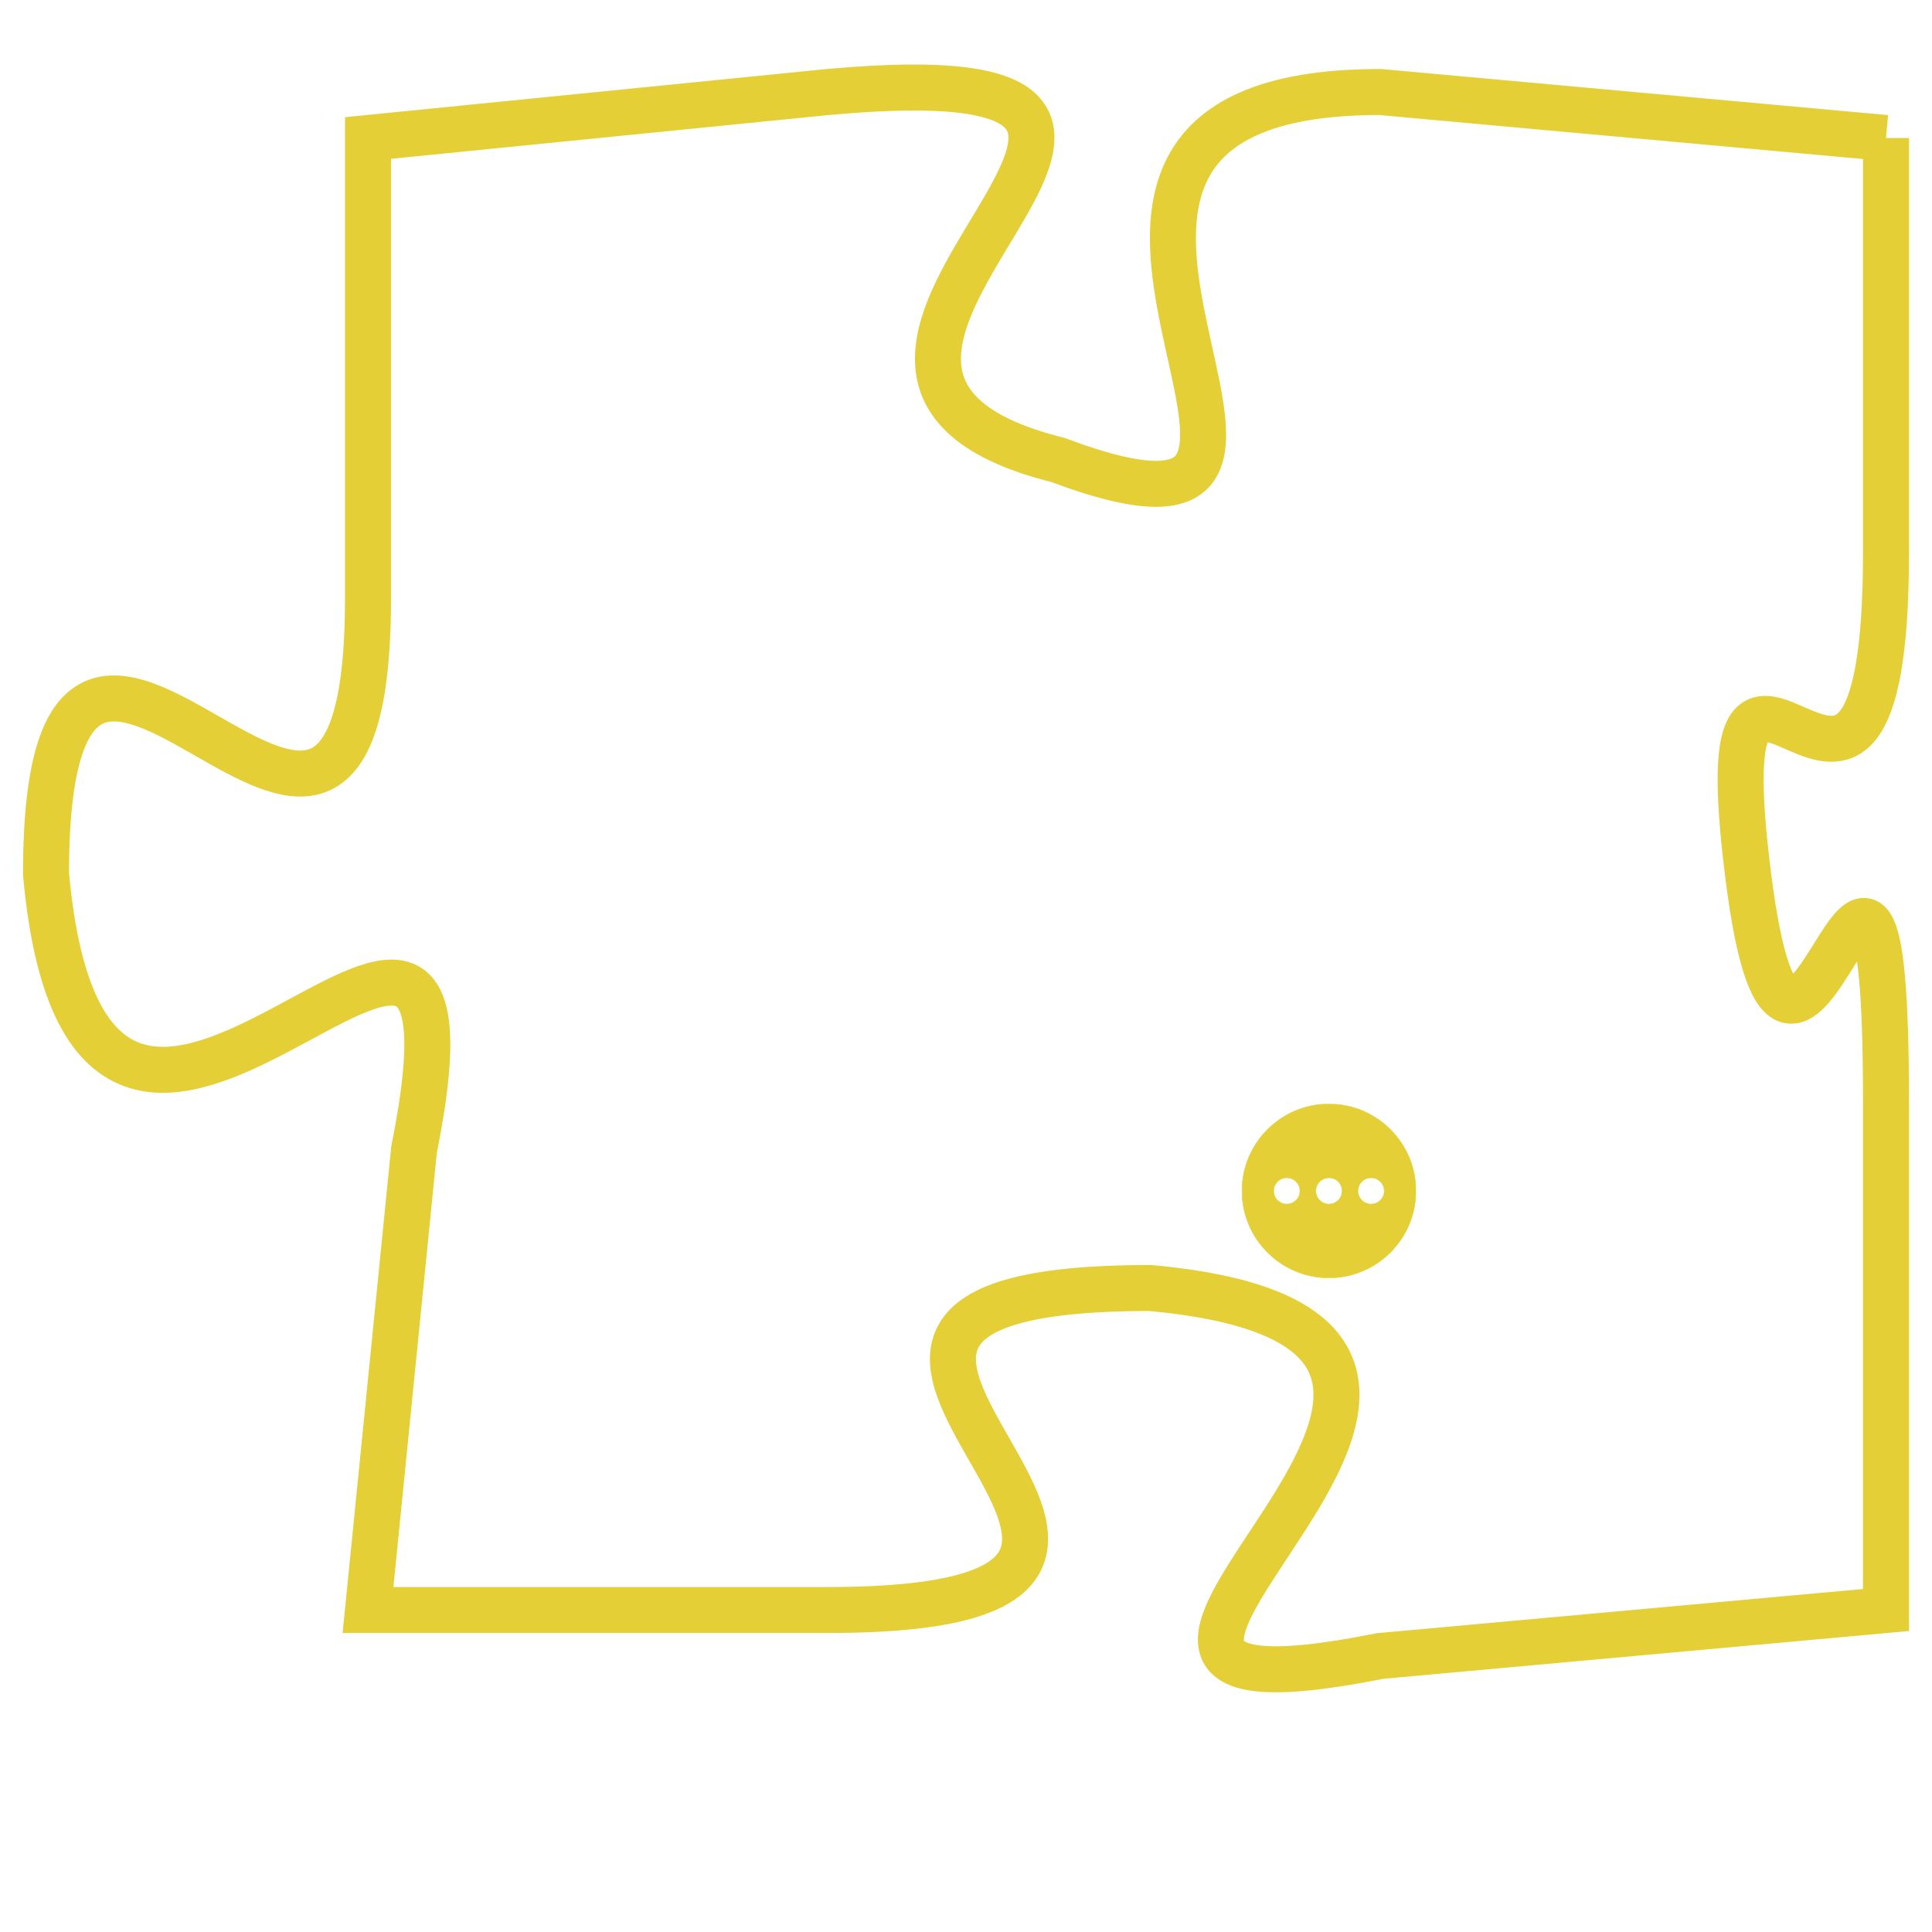 <svg version="1.1" xmlns="http://www.w3.org/2000/svg" xmlns:xlink="http://www.w3.org/1999/xlink" fill="transparent" x="0" y="0" width="350" height="350" preserveAspectRatio="xMinYMin slice"><style type="text/css">.links{fill:transparent;stroke: #E4CF37;}.links:hover{fill:#63D272; opacity:0.4;}</style><defs><g id="allt"><path id="t7378" d="M3267,1792 L3256,1791 C3246,1791 3257,1802 3249,1799 C3241,1797 3255,1790 3244,1791 L3234,1792 3234,1792 L3234,1802 C3234,1812 3227,1798 3227,1808 C3228,1819 3237,1804 3235,1814 L3234,1824 3234,1824 L3244,1824 C3255,1824 3240,1817 3251,1817 C3262,1818 3246,1827 3256,1825 L3267,1824 3267,1824 L3267,1813 C3267,1803 3265,1816 3264,1808 C3263,1800 3267,1810 3267,1801 L3267,1792"/></g><clipPath id="c" clipRule="evenodd" fill="transparent"><use href="#t7378"/></clipPath></defs><svg viewBox="3226 1789 42 39" preserveAspectRatio="xMinYMin meet"><svg width="4380" height="2430"><g><image crossorigin="anonymous" x="0" y="0" href="https://nftpuzzle.license-token.com/assets/completepuzzle.svg" width="100%" height="100%" /><g class="links"><use href="#t7378"/></g></g></svg><svg x="3253" y="1813" height="9%" width="9%" viewBox="0 0 330 330"><g><a xlink:href="https://nftpuzzle.license-token.com/" class="links"><title>See the most innovative NFT based token software licensing project</title><path fill="#E4CF37" id="more" d="M165,0C74.019,0,0,74.019,0,165s74.019,165,165,165s165-74.019,165-165S255.981,0,165,0z M85,190 c-13.785,0-25-11.215-25-25s11.215-25,25-25s25,11.215,25,25S98.785,190,85,190z M165,190c-13.785,0-25-11.215-25-25 s11.215-25,25-25s25,11.215,25,25S178.785,190,165,190z M245,190c-13.785,0-25-11.215-25-25s11.215-25,25-25 c13.785,0,25,11.215,25,25S258.785,190,245,190z"></path></a></g></svg></svg></svg>